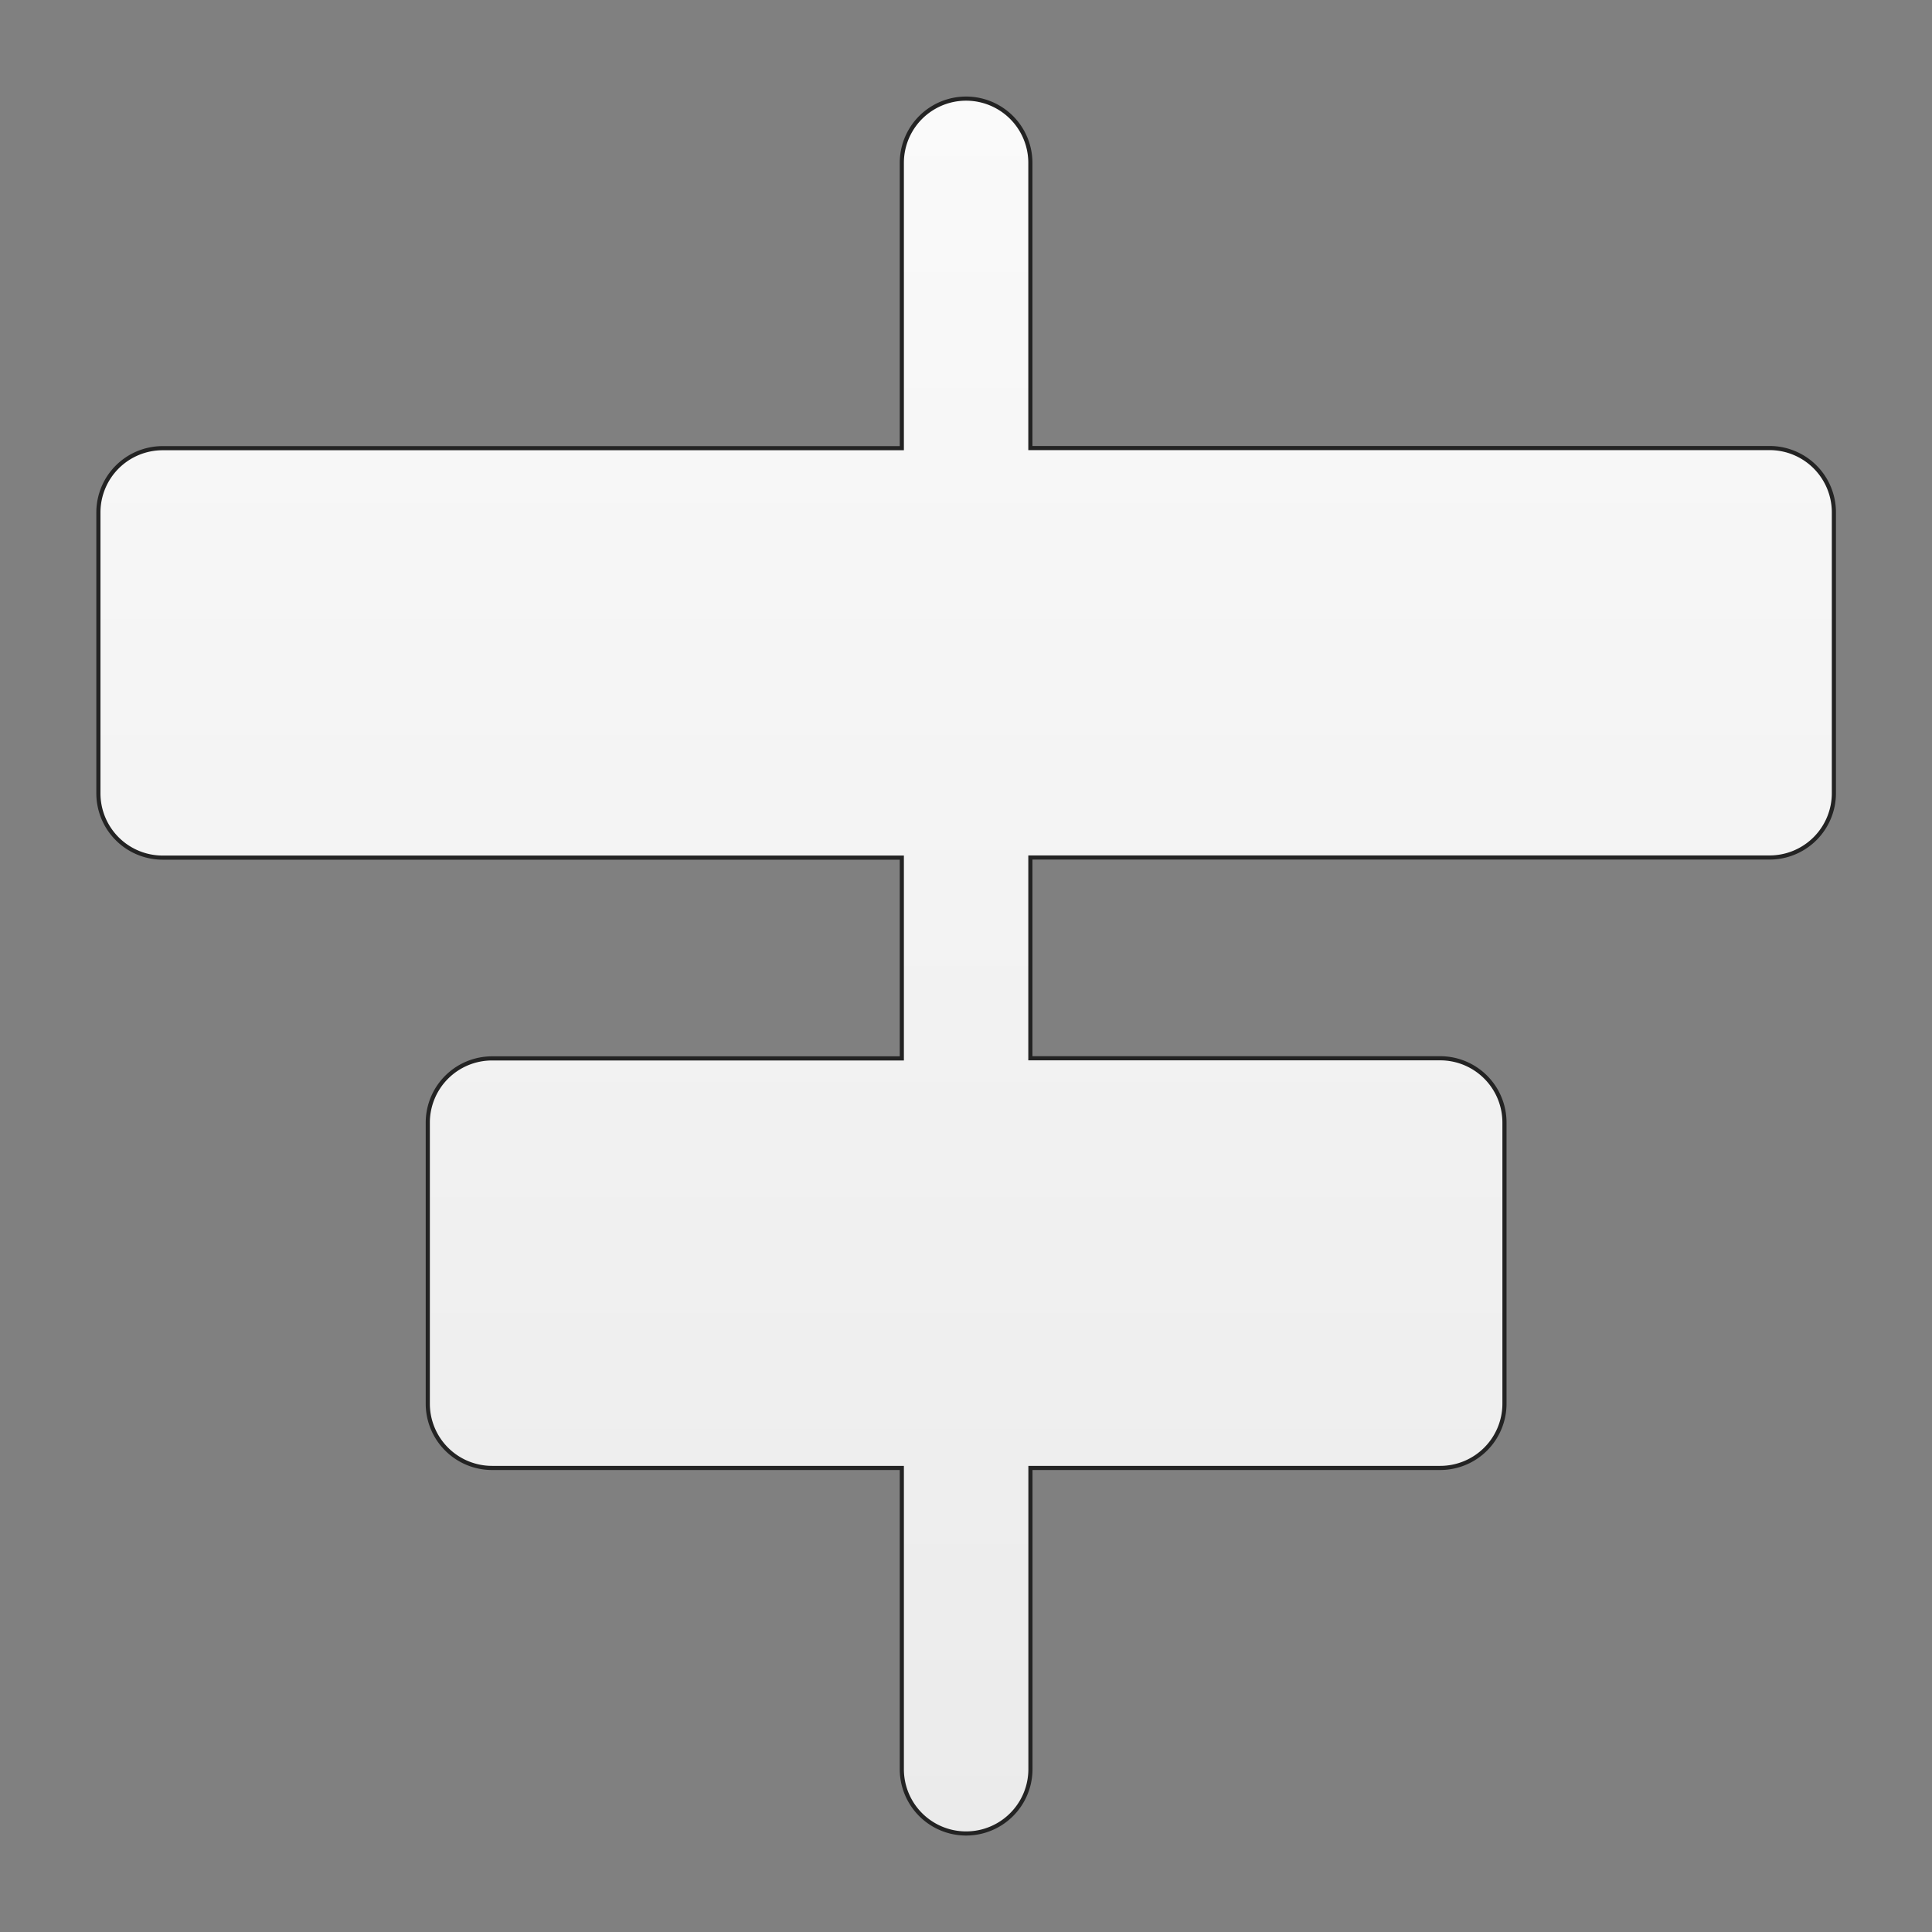 <svg id="Layer_1" data-name="Layer 1" xmlns="http://www.w3.org/2000/svg" xmlns:xlink="http://www.w3.org/1999/xlink" viewBox="0 0 612 612"><rect x="0" y="0" width="612" height="612" fill="#808080" stroke="none"/><defs><style>.cls-1{stroke:#232323;stroke-miterlimit:10;stroke-width:1.31px;fill:url(#linear-gradient);}</style><linearGradient id="linear-gradient" x1="306.04" y1="31.25" x2="306.04" y2="580.78" gradientUnits="userSpaceOnUse"><stop offset="0" stop-color="#fafafa"/><stop offset="1" stop-color="#ebebeb"/></linearGradient></defs><path class="cls-1" d="M580.92,162.27v89a20.37,20.37,0,0,1-20.36,20.36H326.39v63.6H456.21a20.36,20.36,0,0,1,20.36,20.35v89.05A20.36,20.36,0,0,1,456.21,465H326.41v95.42a20.37,20.37,0,0,1-40.74,0V465H155.87a20.36,20.36,0,0,1-20.36-20.34V355.62a20.36,20.36,0,0,1,20.36-20.35h129.8v-63.6H51.53a20.37,20.37,0,0,1-20.36-20.36v-89a20.36,20.36,0,0,1,20.36-20.34H285.67V51.6a20.36,20.36,0,0,1,40.72,0v90.33H560.56A20.37,20.37,0,0,1,580.92,162.27Z"/></svg>